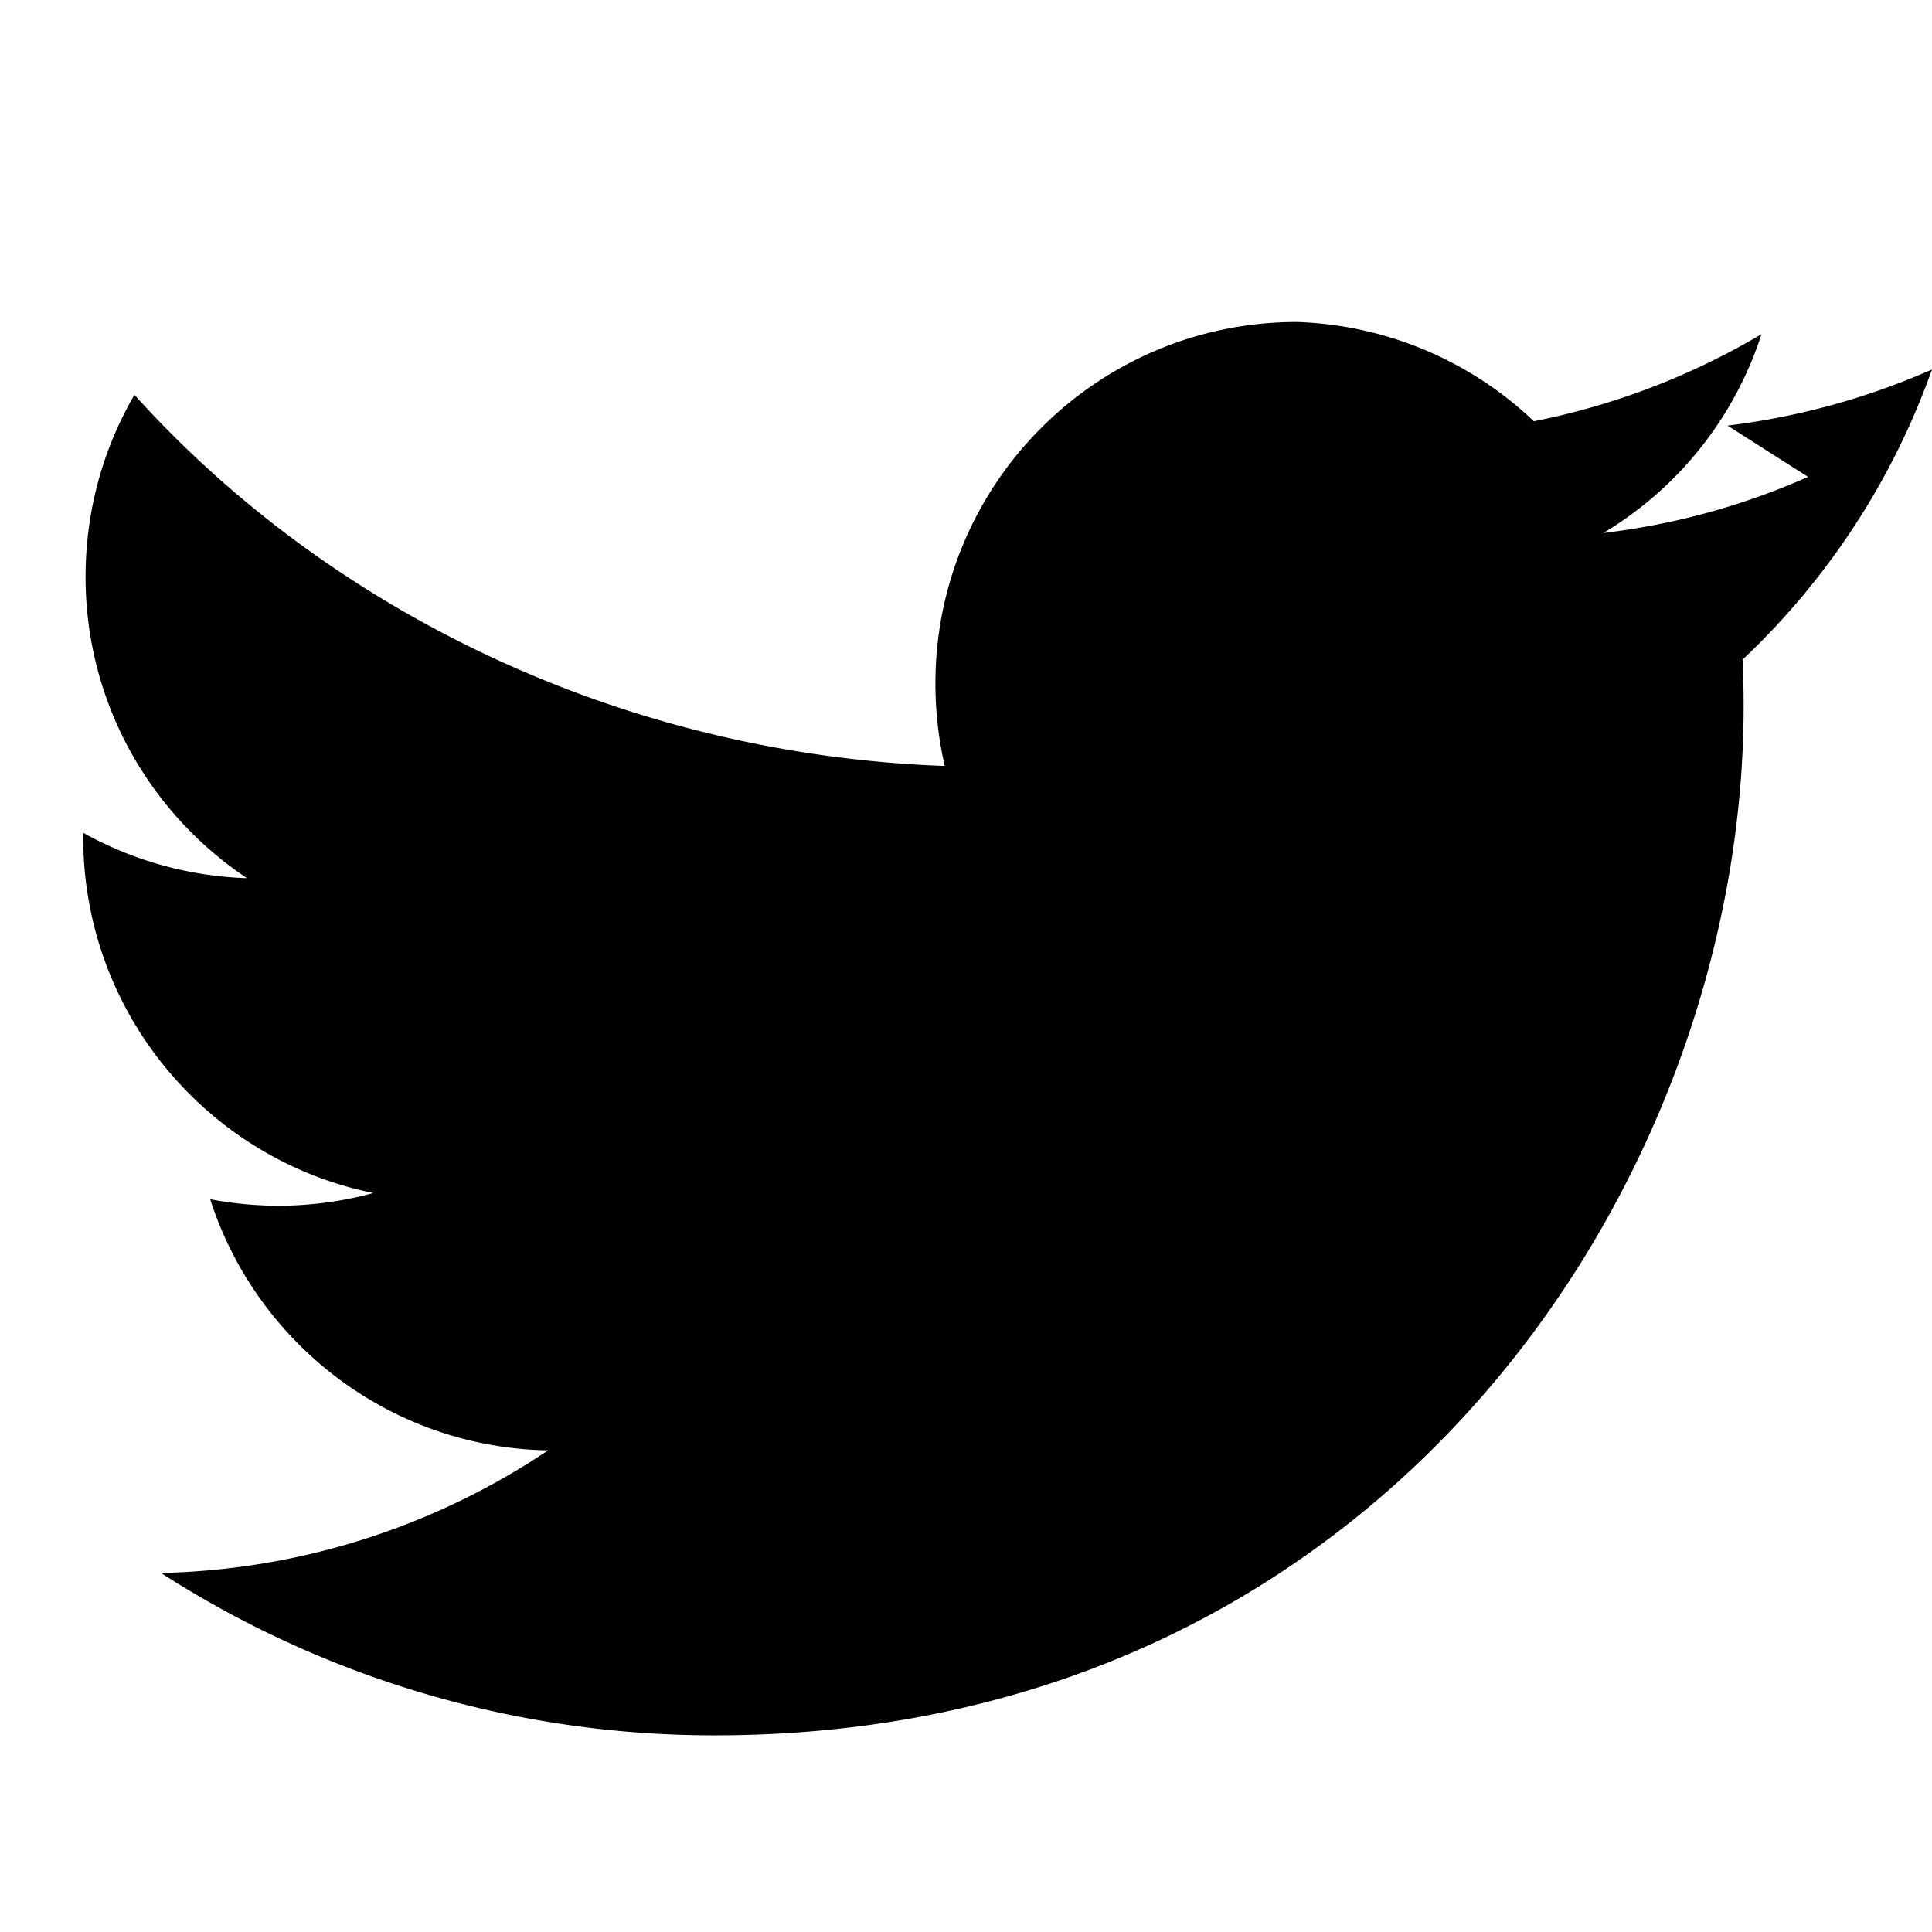 <svg viewBox="0 0 24 24" fill="none">
  <path fill="currentColor" d="M22.46 5.924c-.793.352-1.646.59-2.543.697a4.48 4.48 0 001.965-2.47 8.94 8.94 0 01-2.828 1.082A4.48 4.48 0 0016.11 4c-2.48 0-4.49 2.01-4.49 4.49 0 .352.04.696.116 1.025C7.728 9.37 4.1 7.6 1.67 4.905c-.386.663-.607 1.434-.607 2.26 0 1.56.795 2.936 2.005 3.744a4.48 4.48 0 01-2.034-.563v.057c0 2.18 1.55 4.002 3.604 4.417a4.48 4.48 0 01-2.027.077c.572 1.785 2.23 3.085 4.197 3.12A8.98 8.98 0 012 19.54a12.68 12.68 0 006.88 2.017c8.26 0 12.78-6.84 12.78-12.78 0-.195-.004-.39-.013-.583A9.18 9.18 0 0024 4.59a8.98 8.98 0 01-2.54.697z"/>
</svg>

